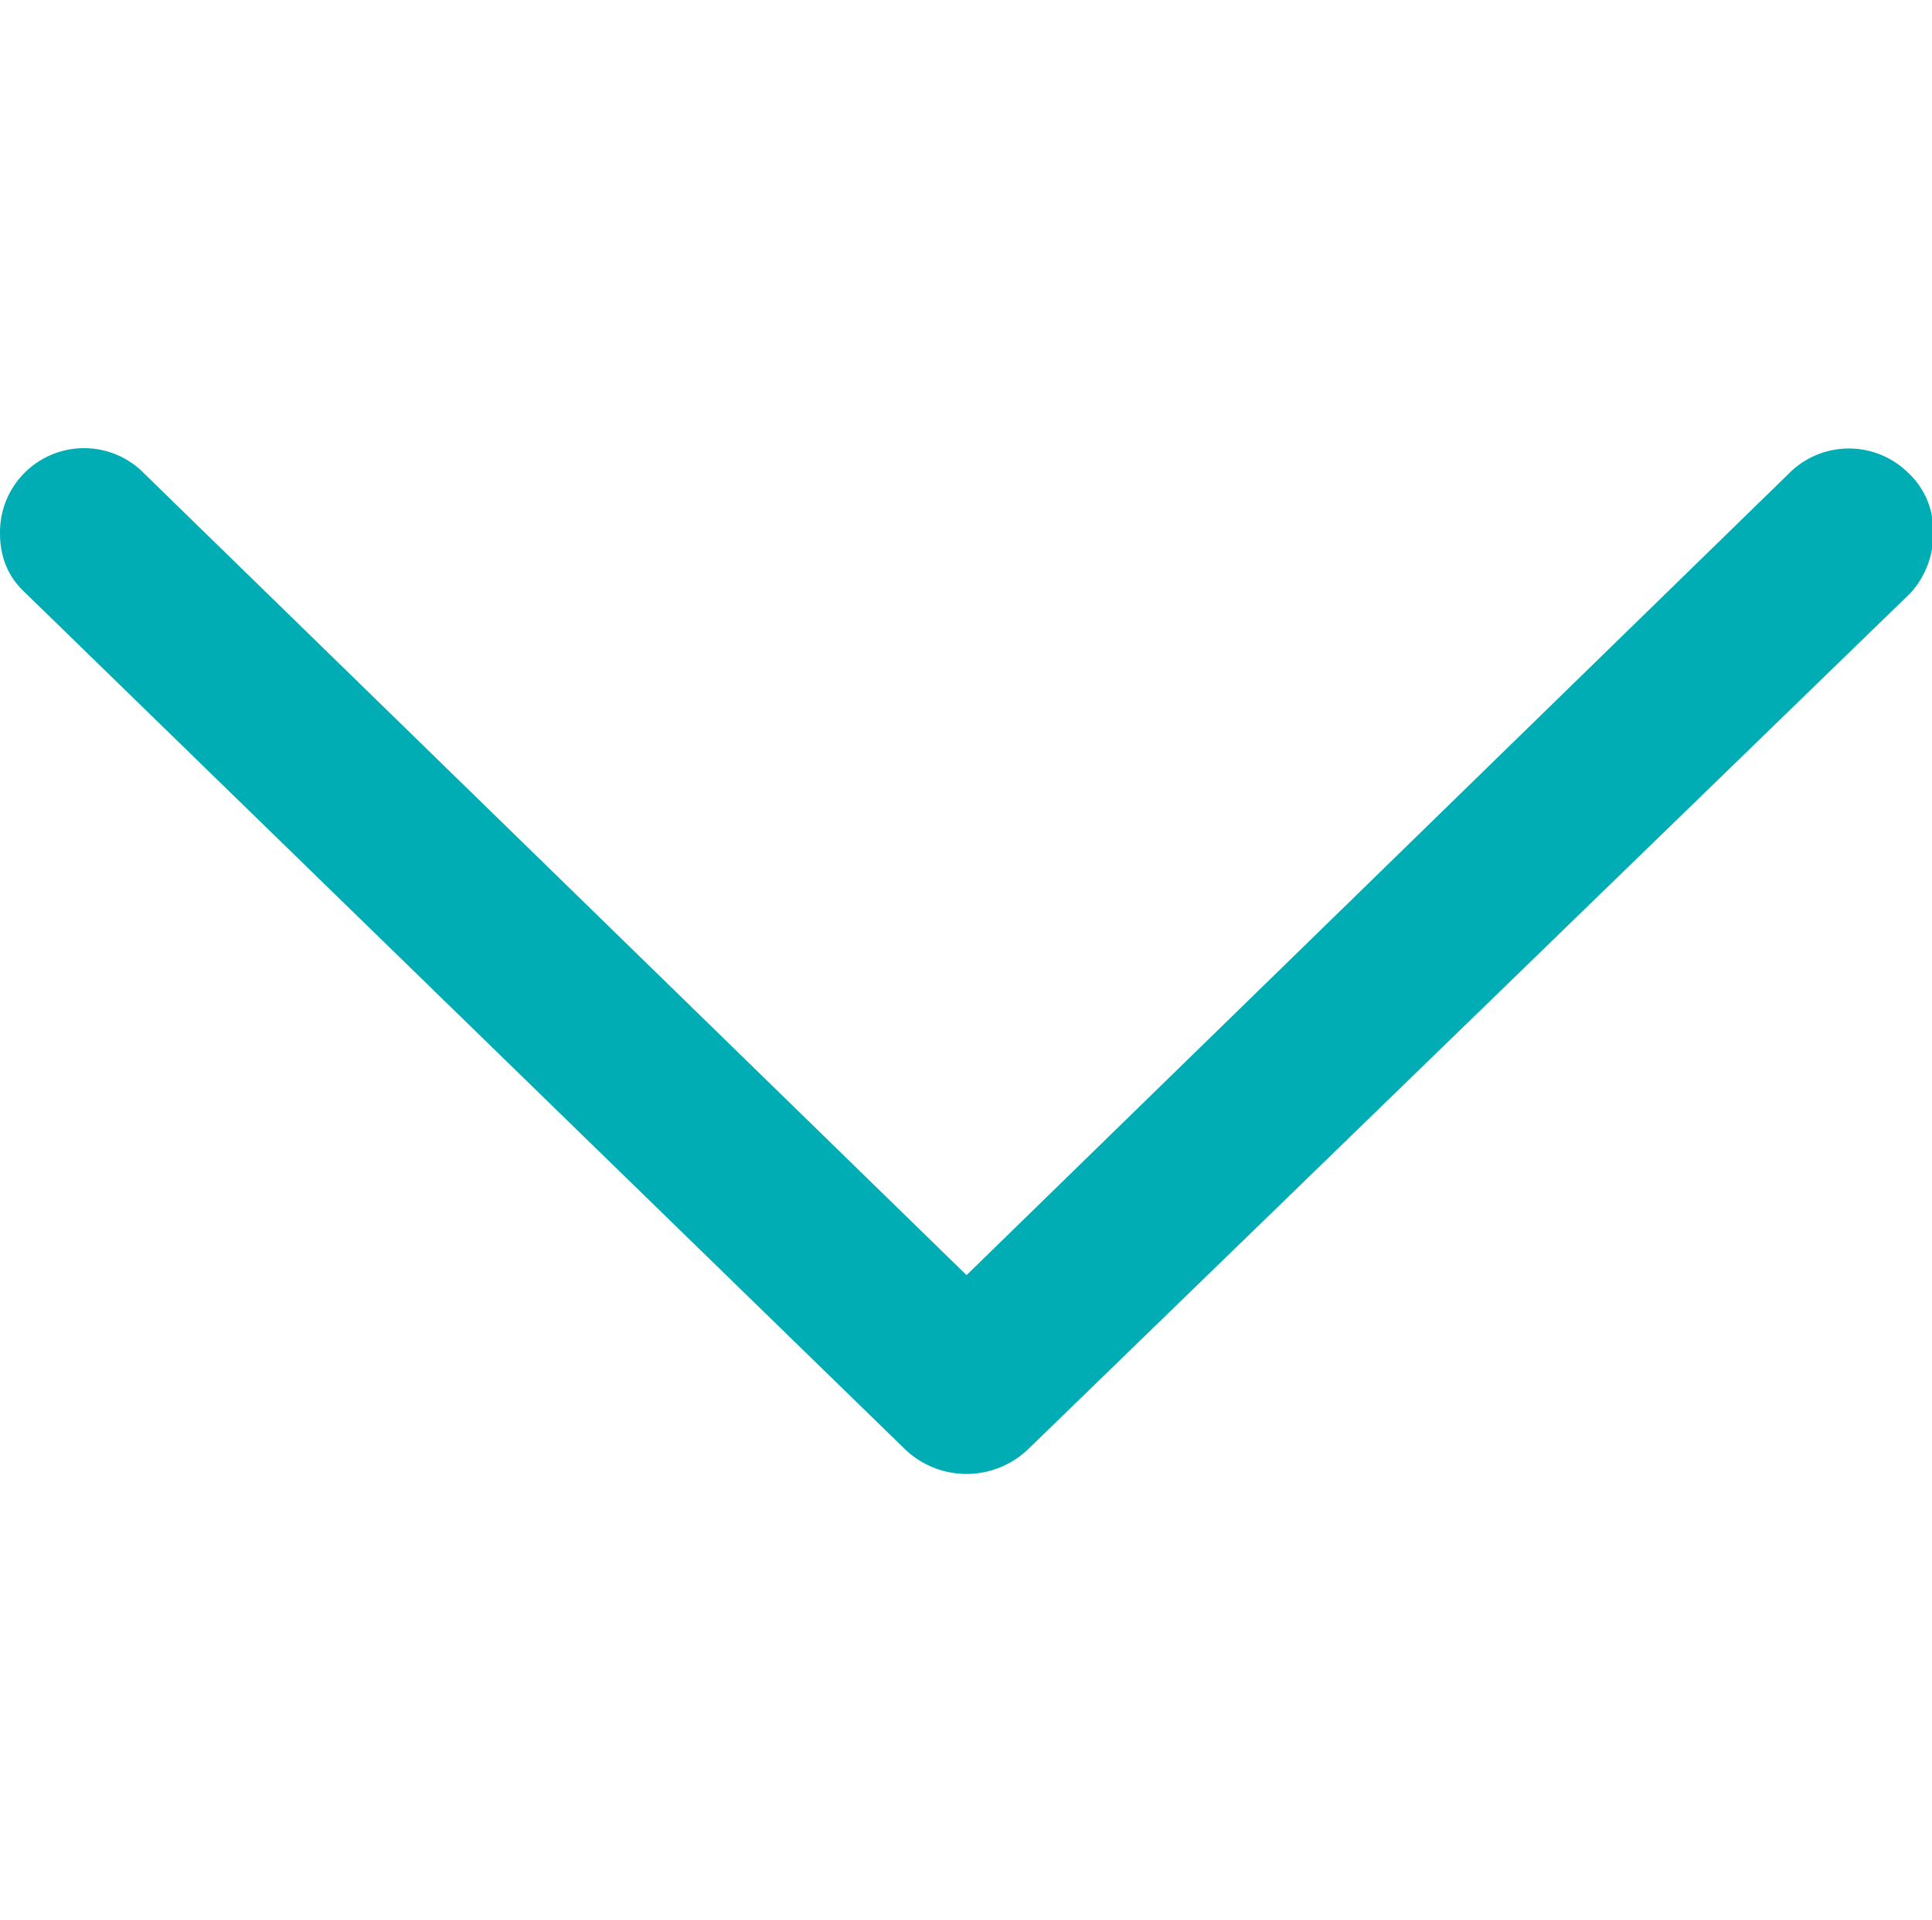 <?xml version="1.0" standalone="no"?><!DOCTYPE svg PUBLIC "-//W3C//DTD SVG 1.1//EN" "http://www.w3.org/Graphics/SVG/1.1/DTD/svg11.dtd"><svg t="1659079442887" class="icon" viewBox="0 0 1030 1024" version="1.1" xmlns="http://www.w3.org/2000/svg" p-id="2385" xmlns:xlink="http://www.w3.org/1999/xlink" width="201.172" height="200"><defs><style type="text/css">@font-face { font-family: feedback-iconfont; src: url("//at.alicdn.com/t/font_1031158_u69w8yhxdu.woff2?t=1630033759944") format("woff2"), url("//at.alicdn.com/t/font_1031158_u69w8yhxdu.woff?t=1630033759944") format("woff"), url("//at.alicdn.com/t/font_1031158_u69w8yhxdu.ttf?t=1630033759944") format("truetype"); }
</style></defs><path d="M482.115 772.44L12.154 314.827C4.085 306.856 0.005 296.638 0.005 284.436a44.814 44.814 0 0 1 77.143-31.677L515.293 679.952l438.269-427.312a45.025 45.025 0 0 1 63.549-0.708 41.964 41.964 0 0 1 13.559 31.803 46.838 46.838 0 0 1-11.957 32.309L548.428 772.482a47.459 47.459 0 0 1-66.312-0.041z" fill="#00ADB5" p-id="2386"></path></svg>